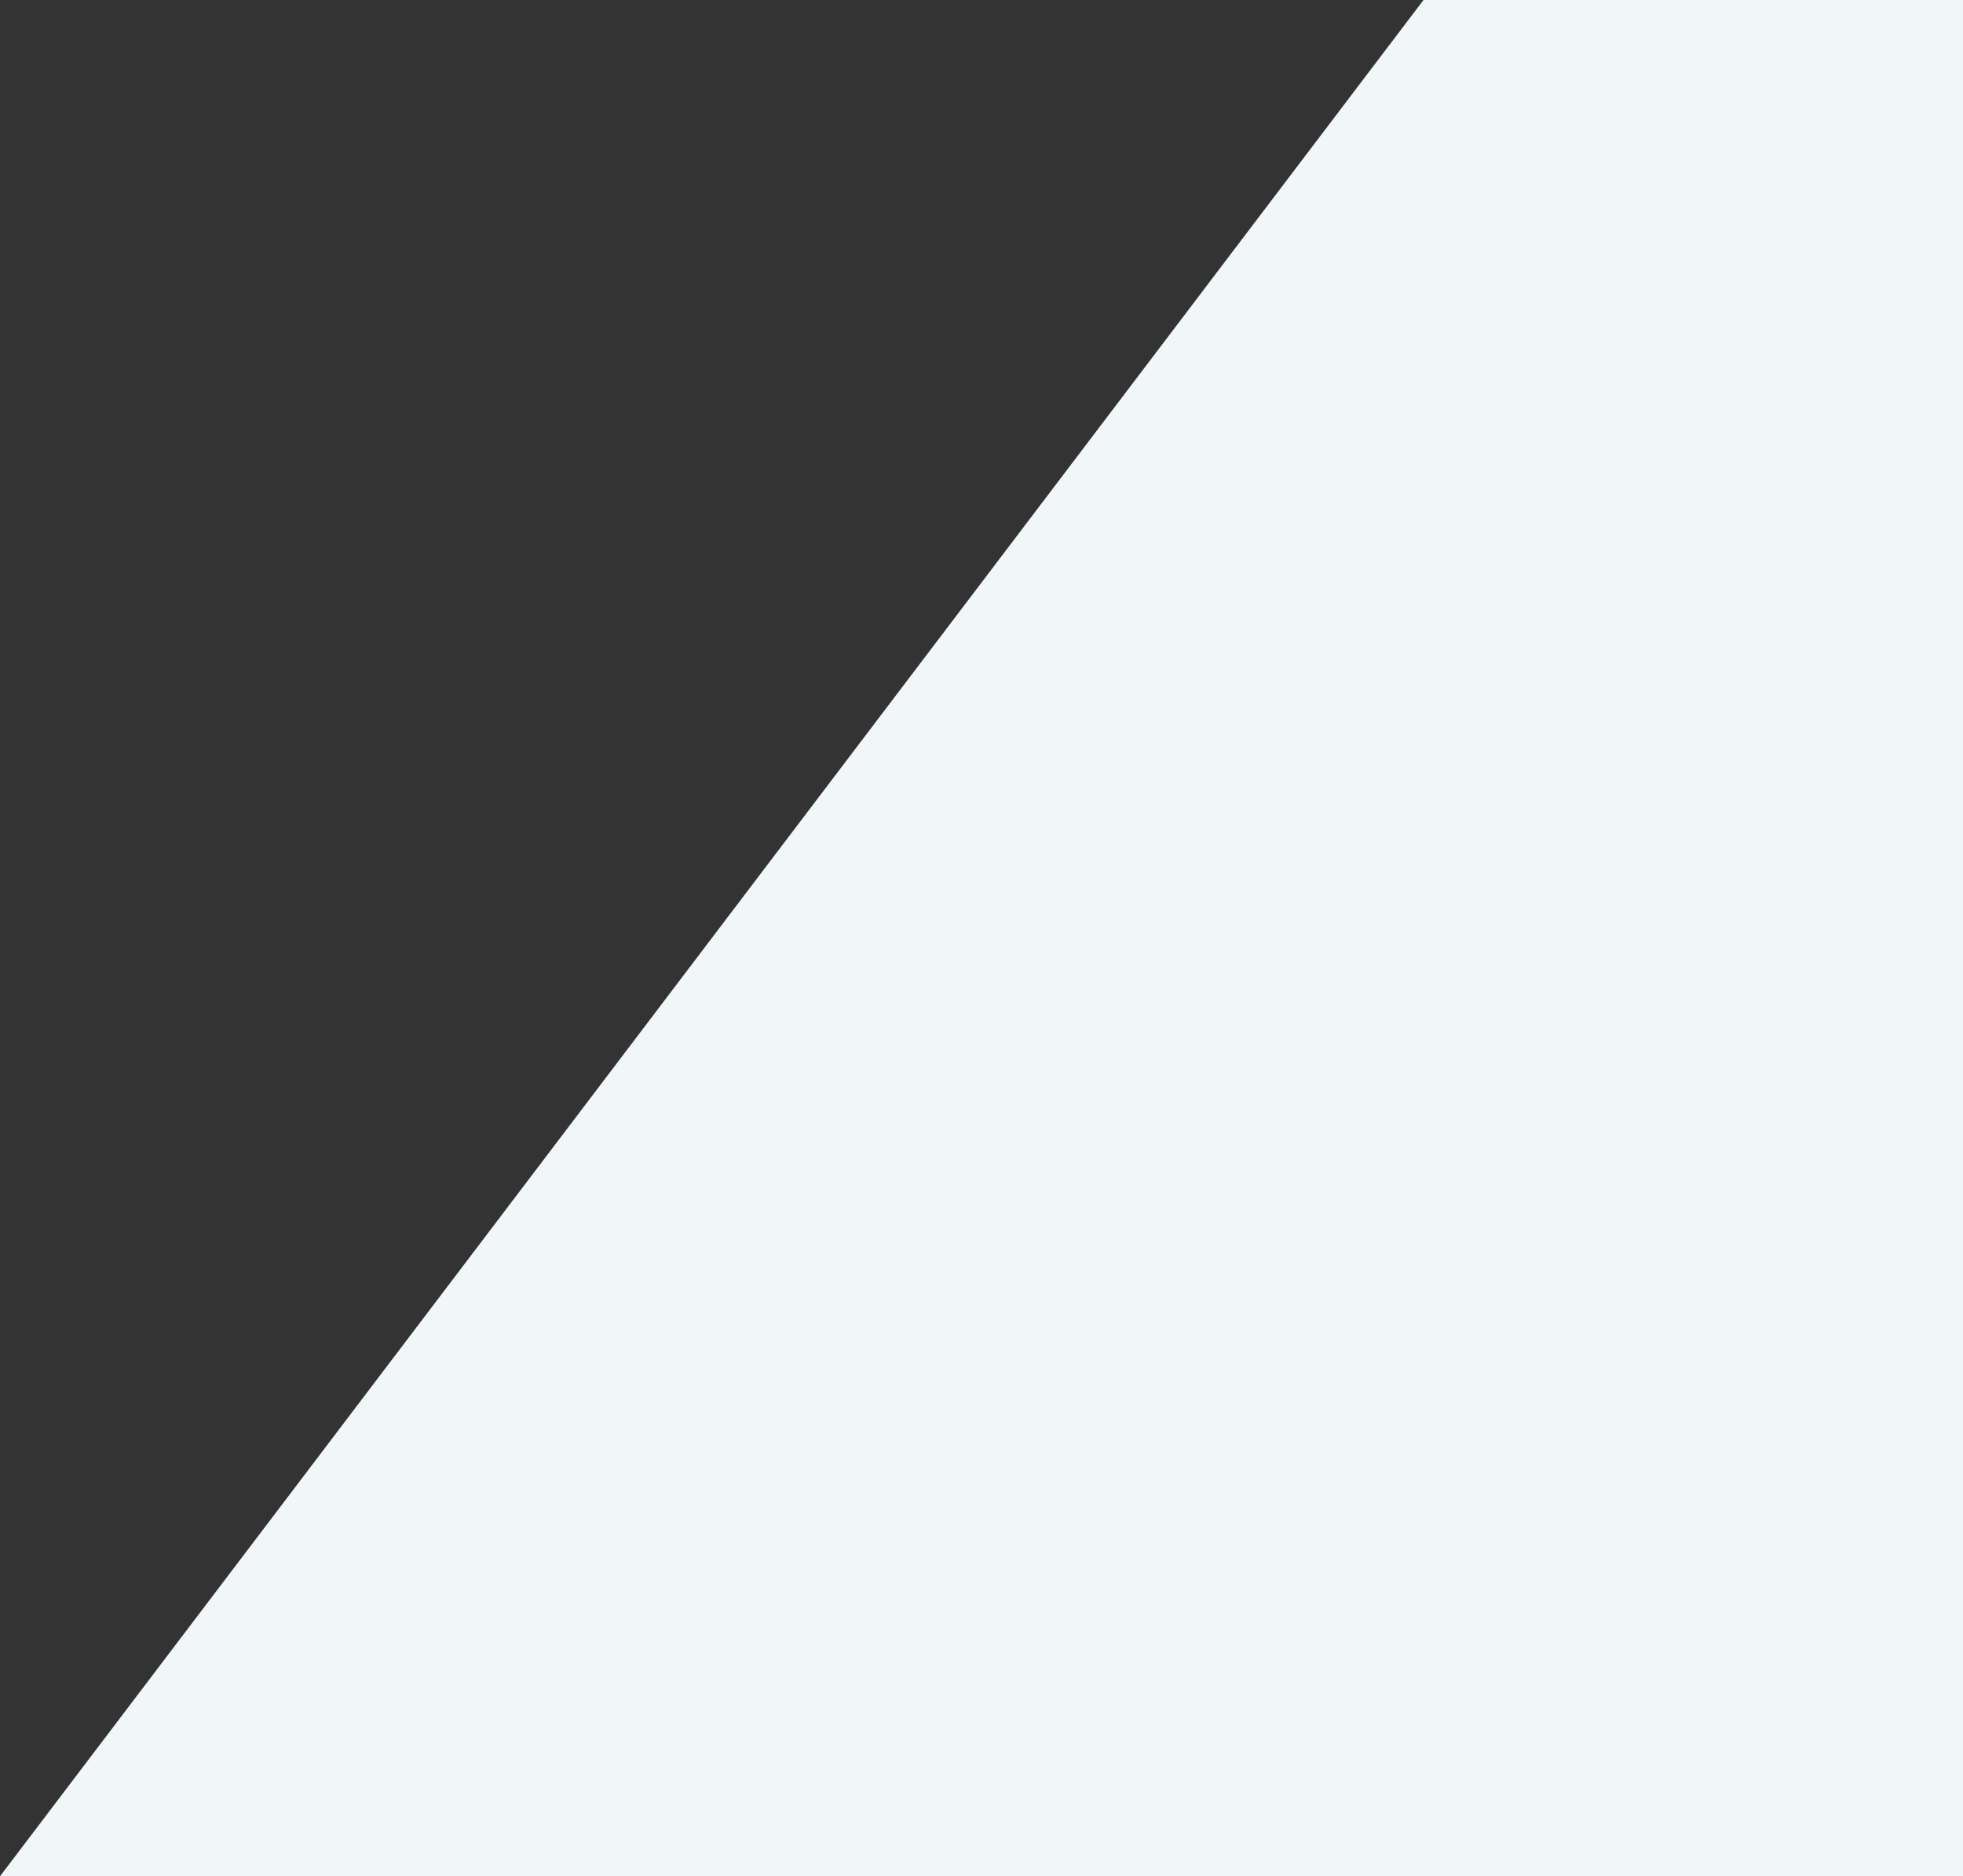 <svg 
 xmlns="http://www.w3.org/2000/svg"
 xmlns:xlink="http://www.w3.org/1999/xlink"
 width="1130px" height="1080px">
<rect width="100%" height="100%" fill="#333333" stroke="none"/>
<path fill-rule="evenodd"  fill="rgb(241, 247, 248)"
 d="M819.444,-0.006 L1129.999,-0.004 L1130.000,1080.000 L-0.001,1079.993 L819.444,-0.006 Z"/>
</svg>